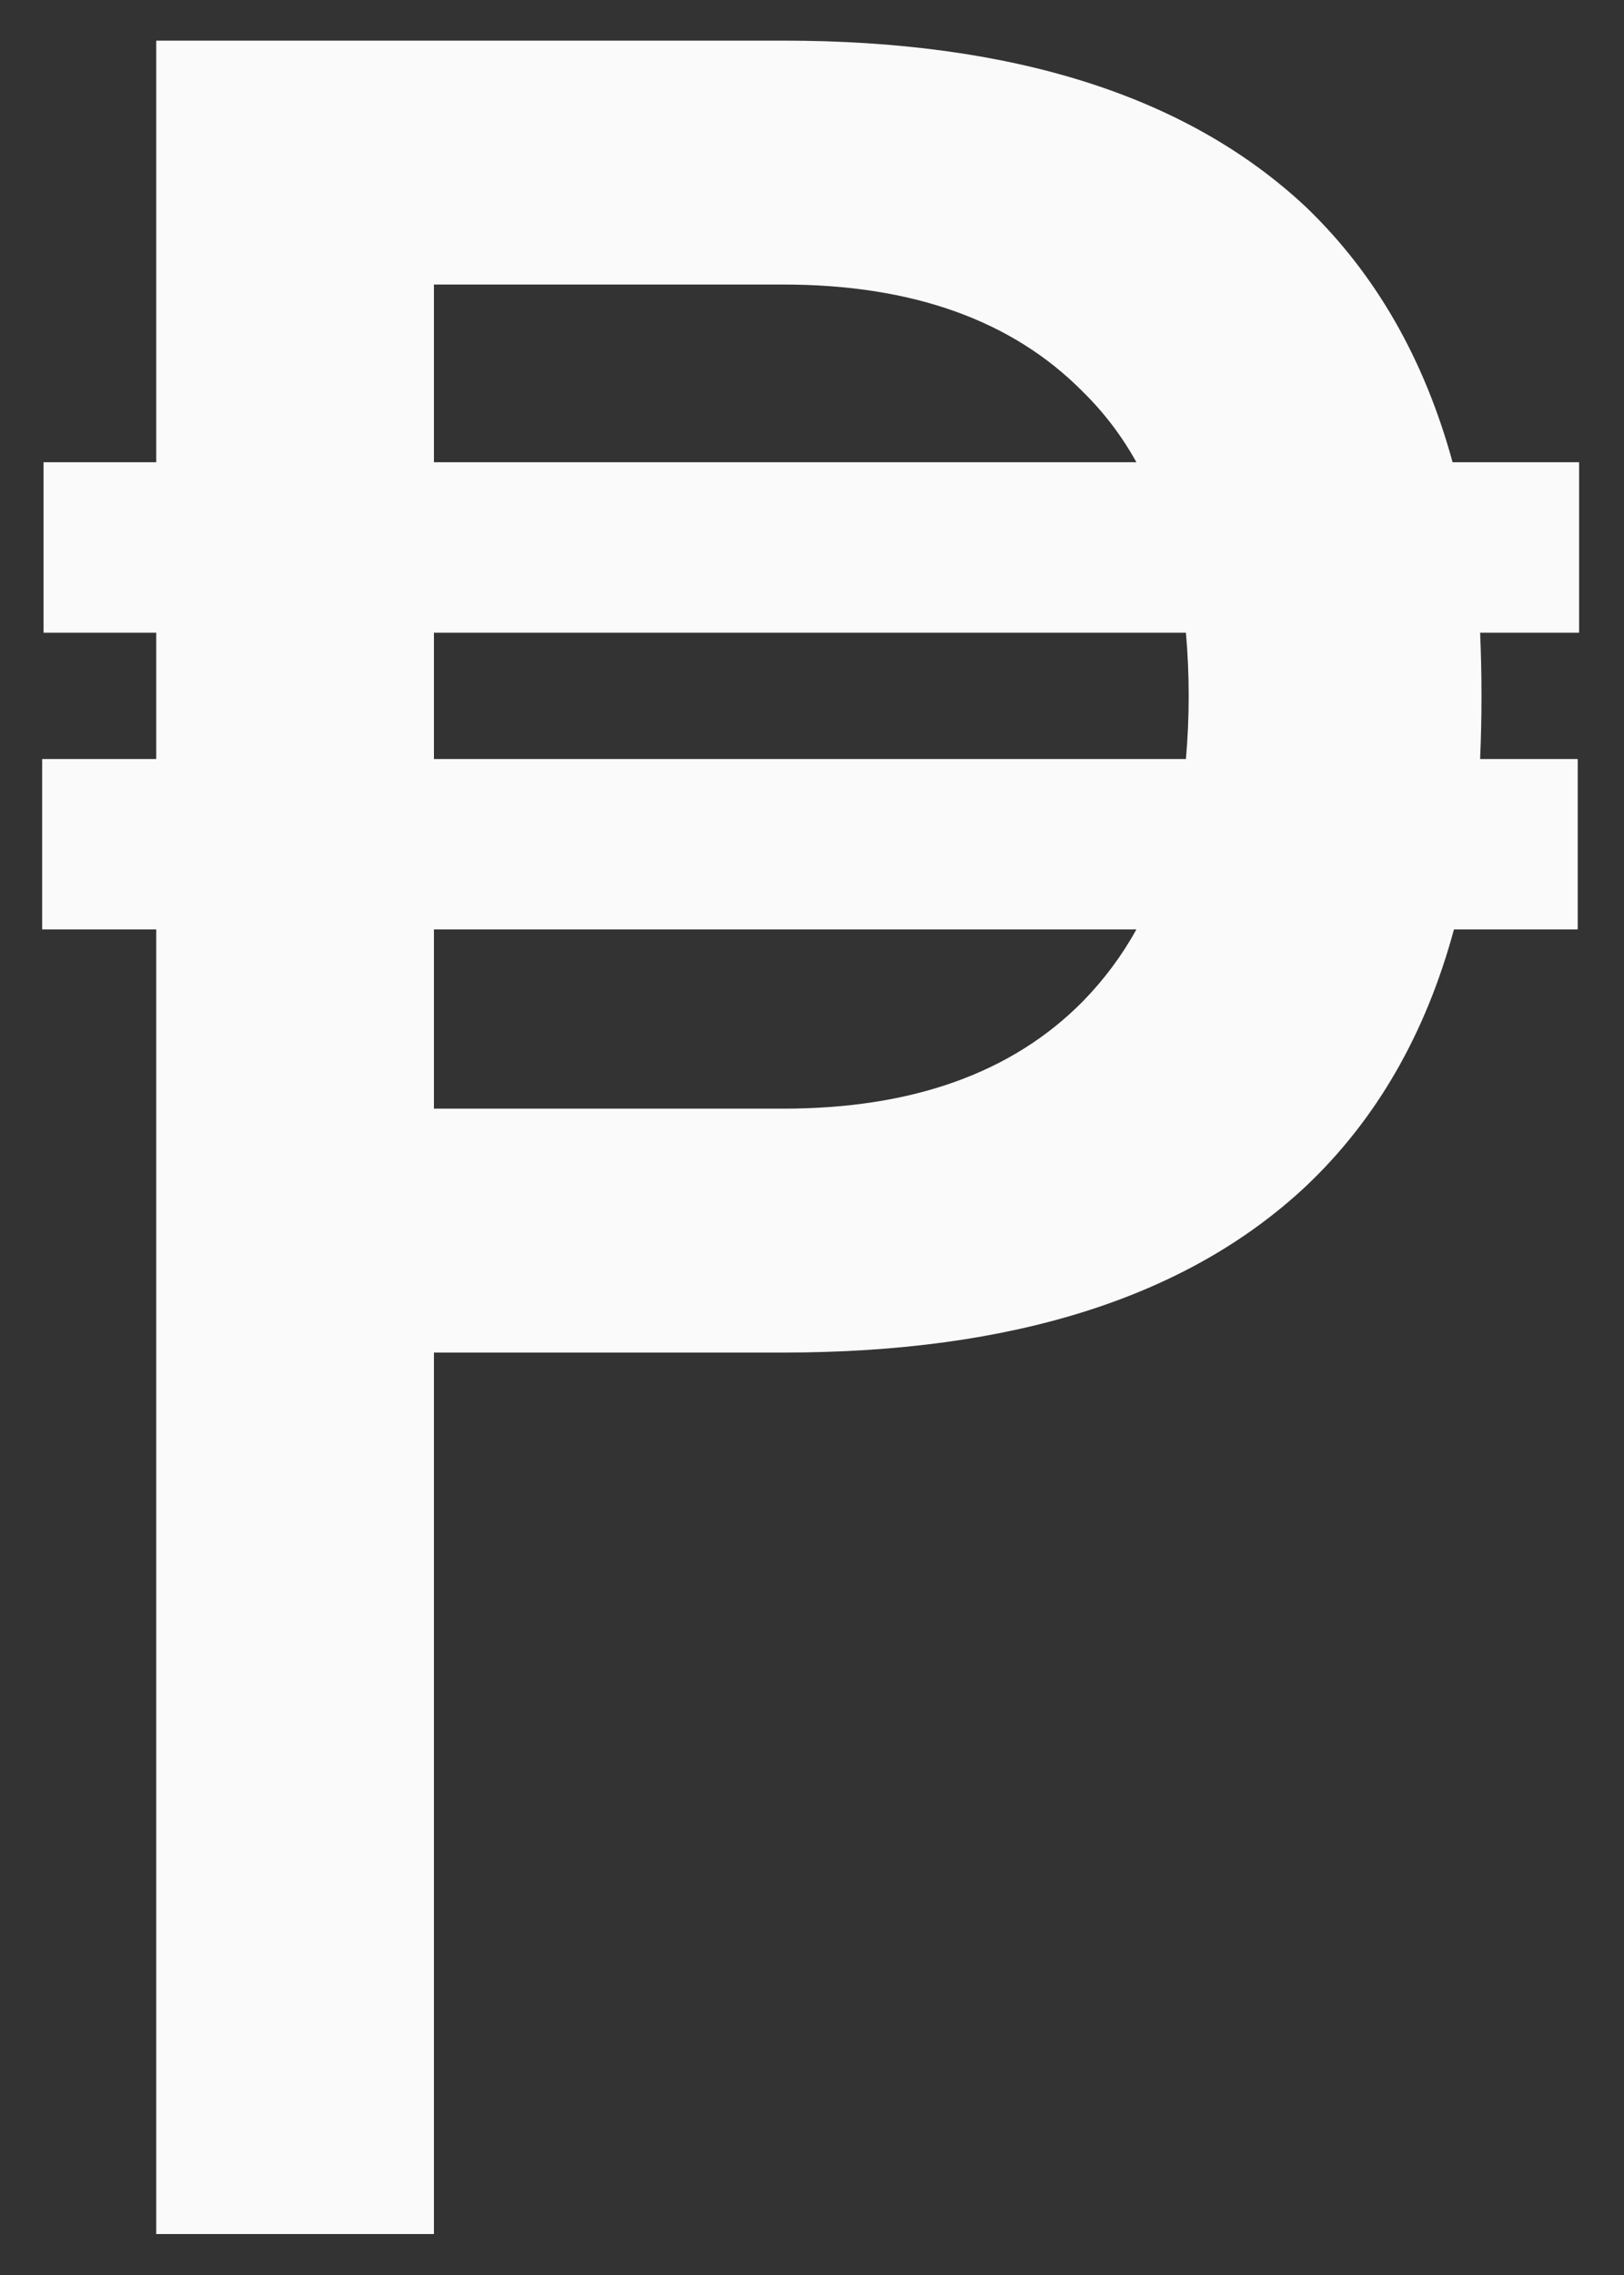 <svg width="20" height="28" viewBox="0 0 20 28" fill="none" xmlns="http://www.w3.org/2000/svg">
<rect x="0" y="0" width="20" height="28" fill="#333333" stroke="none"/>
<path d="M1.924 9.342V7.787H0.536V5.689H1.924V0.5H9.644C12.477 0.5 14.621 1.181 16.078 2.543C16.935 3.363 17.539 4.412 17.889 5.689H19.447V7.787H18.228C18.239 8.04 18.245 8.299 18.245 8.564C18.245 8.83 18.239 9.089 18.228 9.342H19.43V11.439H17.906C17.556 12.729 16.947 13.784 16.078 14.604C14.621 15.966 12.477 16.647 9.644 16.647H5.344V27.496H1.924V11.439H0.519V9.342H1.924ZM13.995 11.439H5.344V13.645H9.644C11.236 13.645 12.466 13.205 13.335 12.325C13.594 12.06 13.815 11.765 13.995 11.439ZM5.344 5.689H13.995C13.815 5.364 13.594 5.075 13.335 4.821C12.466 3.942 11.236 3.502 9.644 3.502H5.344V5.689ZM14.605 7.787H5.344V9.342H14.605C14.627 9.089 14.639 8.83 14.639 8.564C14.639 8.299 14.627 8.04 14.605 7.787Z" fill="#FAFAFA"/>
</svg>
